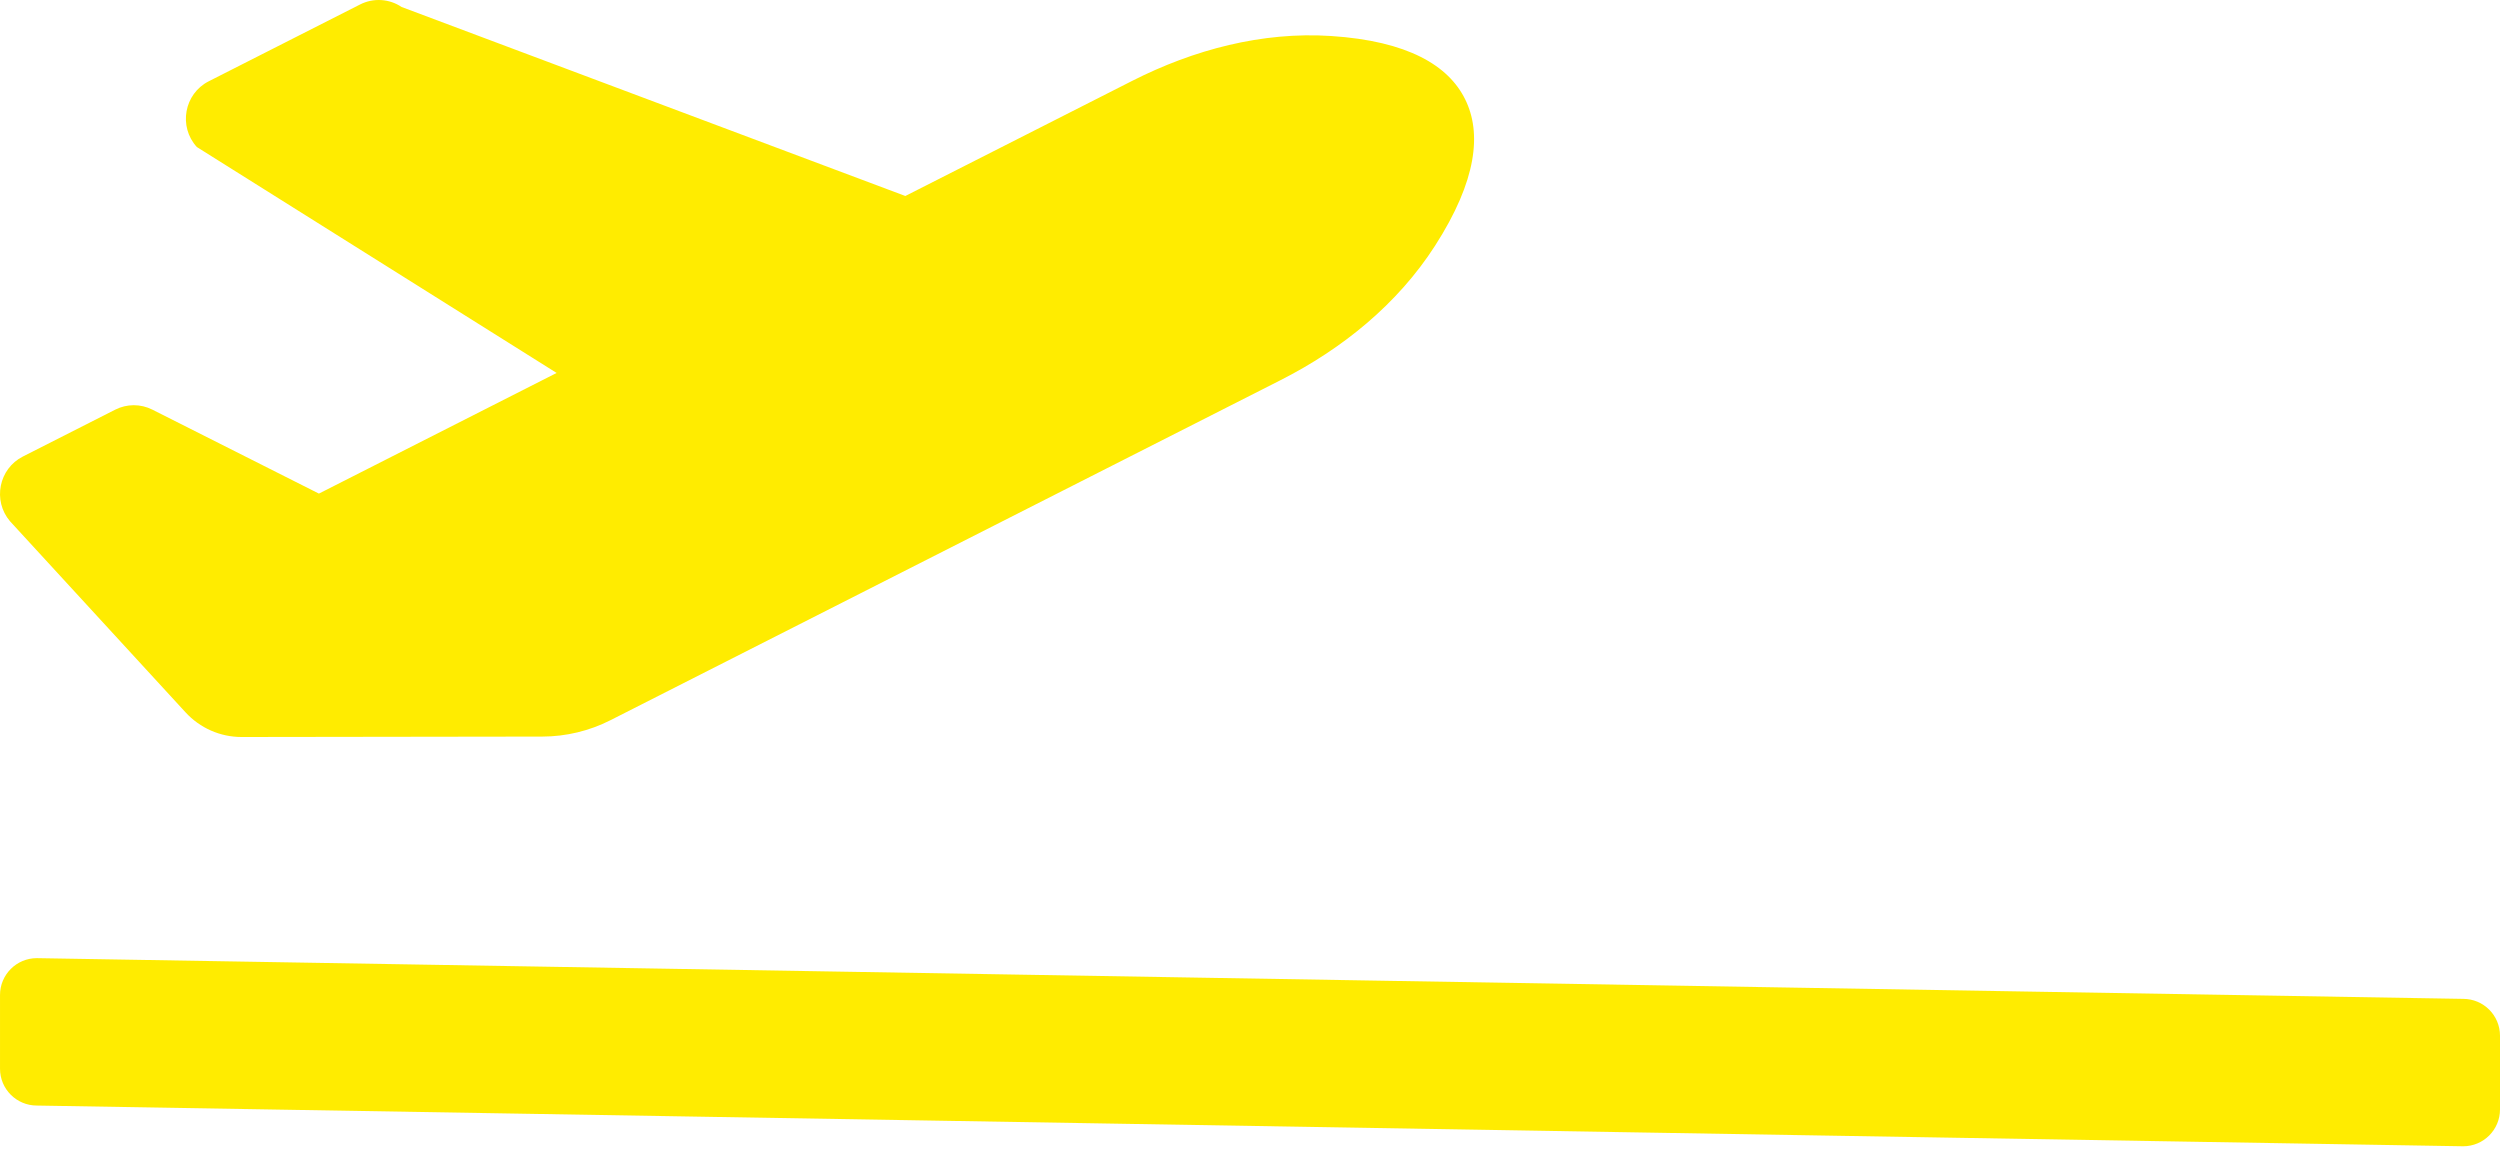 <svg width="212" height="98" viewBox="0 0 212 98" fill="none" xmlns="http://www.w3.org/2000/svg">
<path d="M208.875 84.704L3.126 81.251C1.399 81.251 0.001 82.65 0.001 84.376V90.626C0.001 92.353 1.399 93.751 3.126 93.751L208.875 97.204C210.602 97.204 212 95.806 212 94.079V87.829C212 86.103 210.602 84.704 208.875 84.704ZM15.733 60.406C16.959 61.742 18.682 62.499 20.485 62.498L45.981 62.462C47.993 62.46 49.976 61.983 51.77 61.072L108.598 32.234C113.821 29.583 118.503 25.8 121.688 20.845C125.264 15.283 125.653 11.257 124.241 8.413C122.833 5.568 119.409 3.478 112.864 3.052C107.034 2.673 101.235 4.208 96.012 6.857L76.772 16.62L34.057 0.593C33.544 0.247 32.947 0.045 32.329 0.007C31.711 -0.032 31.094 0.096 30.542 0.376L17.7 6.894C15.616 7.951 15.112 10.732 16.69 12.466L47.202 31.626L27.044 41.857L12.913 34.734C12.426 34.488 11.888 34.361 11.343 34.361C10.798 34.362 10.26 34.491 9.774 34.738L1.936 38.716C-0.103 39.751 -0.64 42.451 0.848 44.201L15.733 60.406Z" fill="#FFEC00"/>
</svg>
